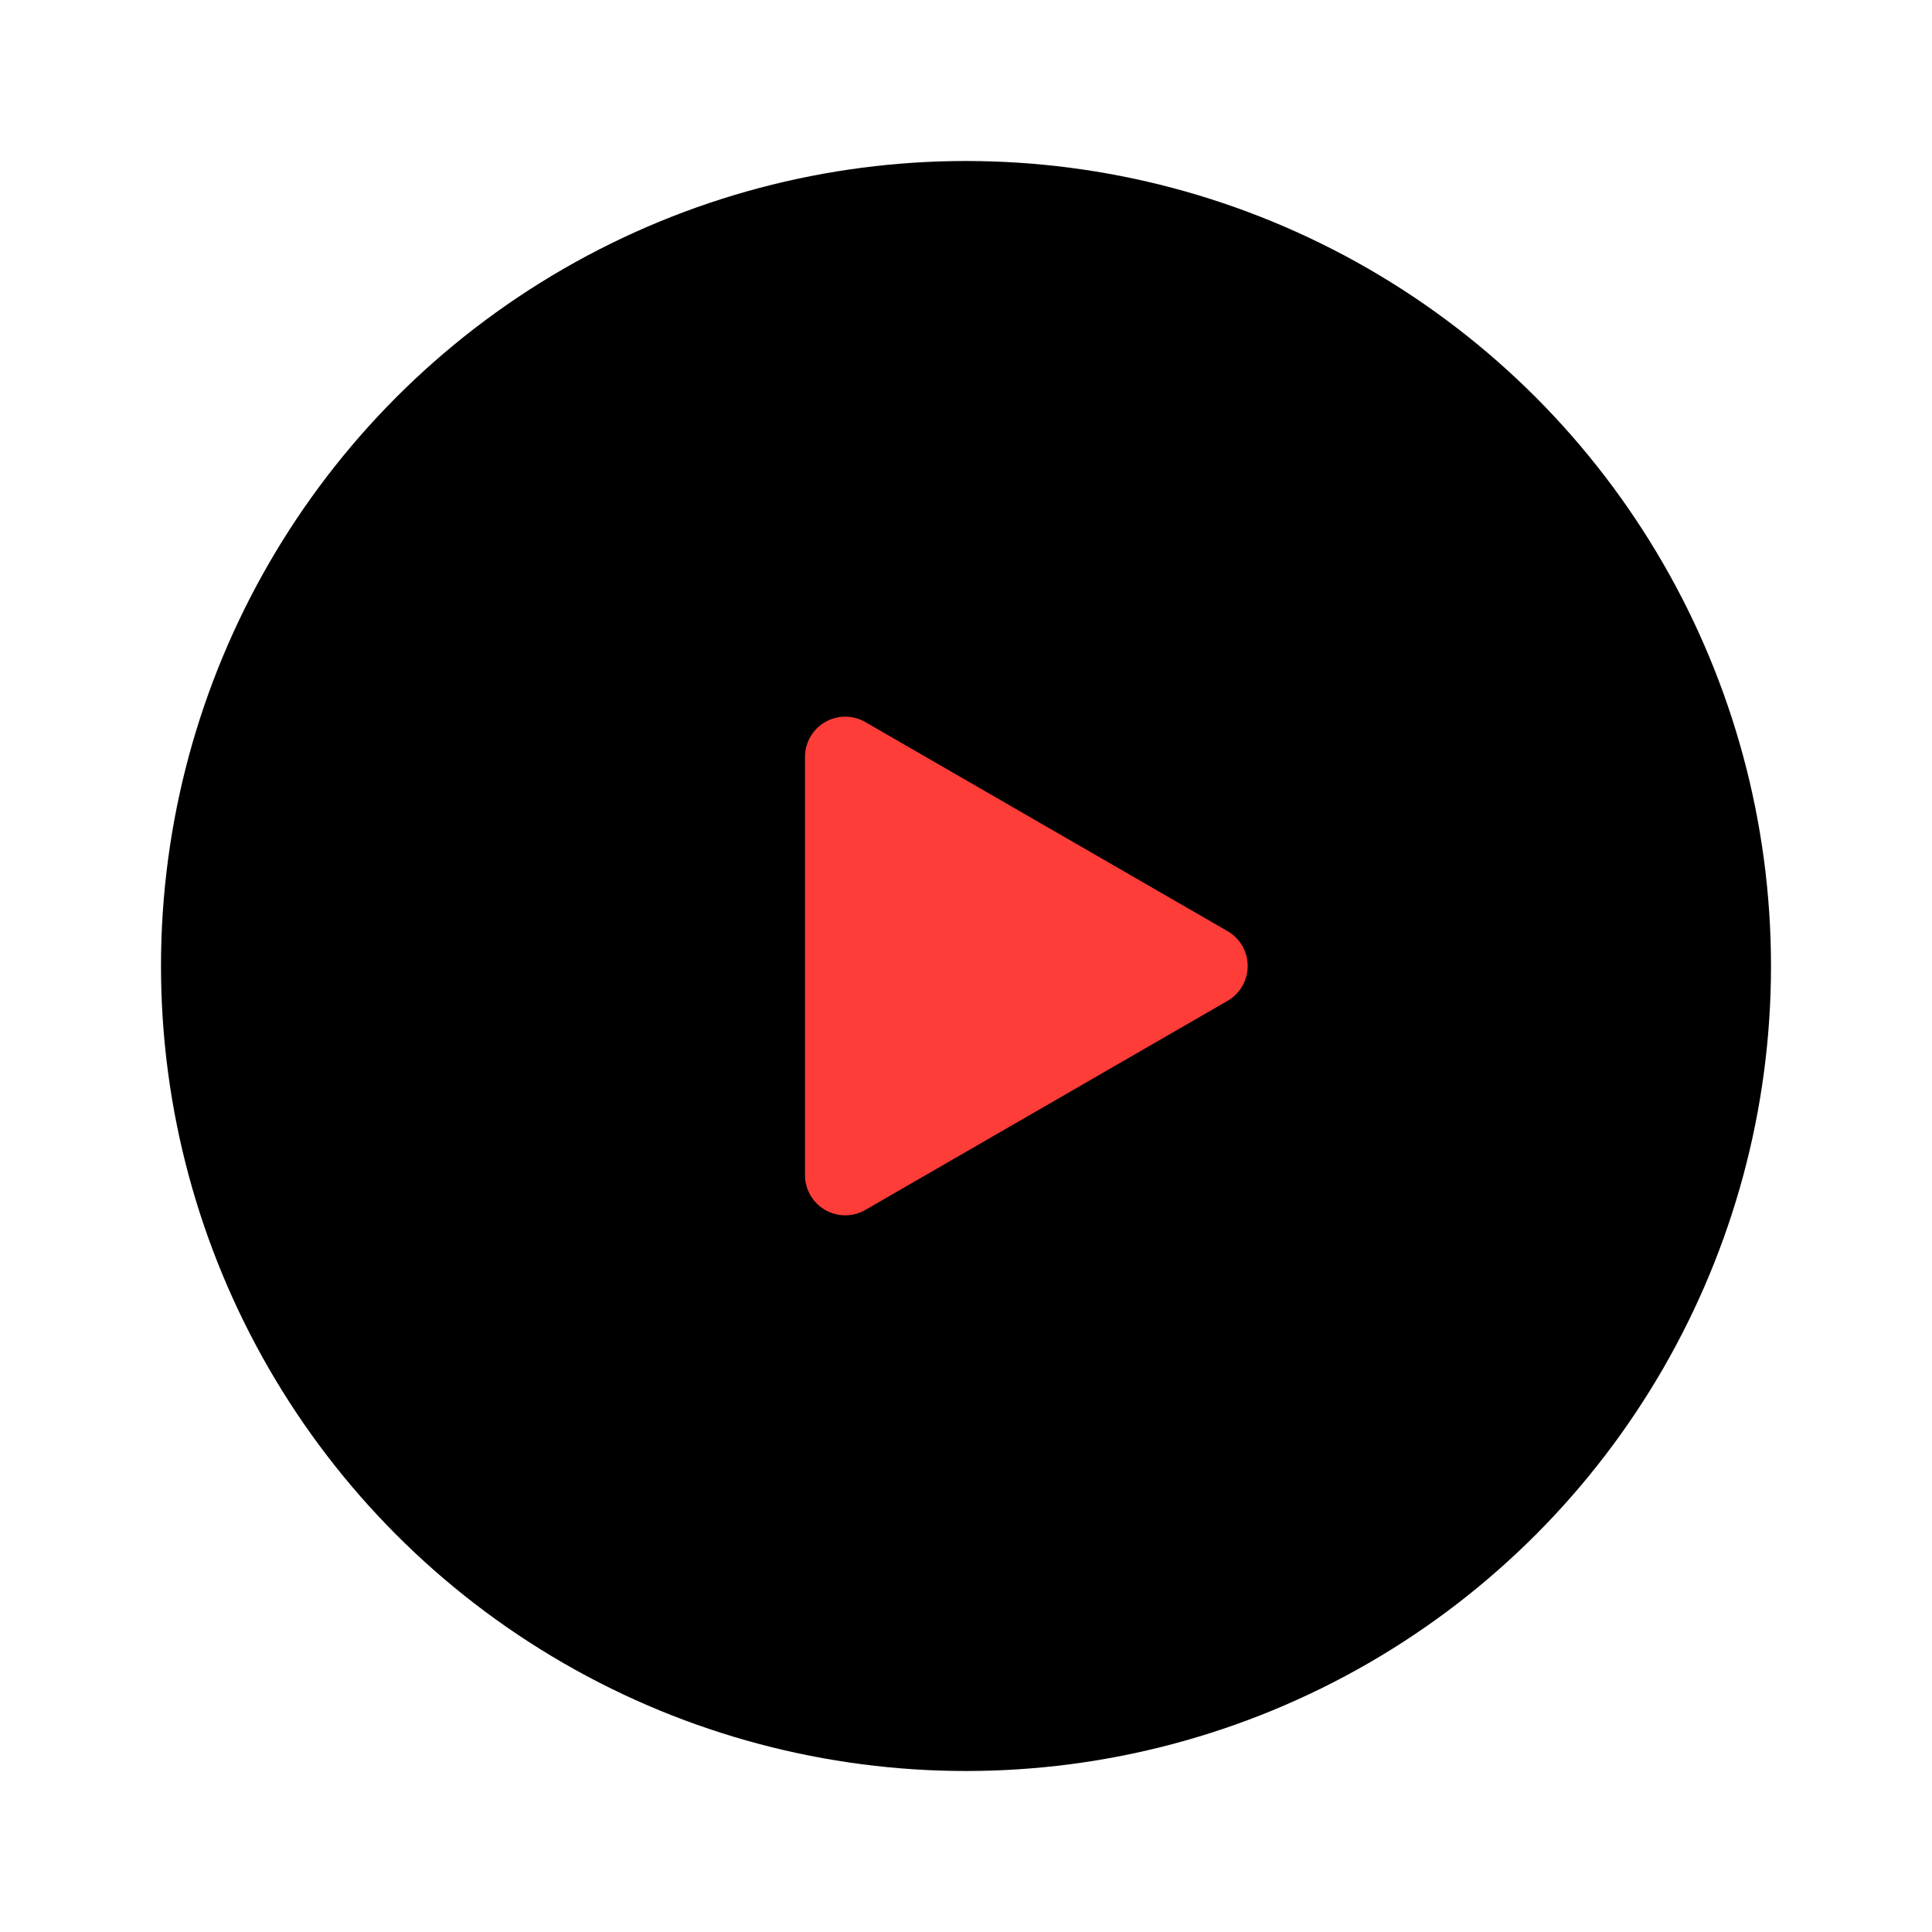 <svg xmlns="http://www.w3.org/2000/svg" viewBox="0 0 96 96"><defs><style>.cls-1{fill:#ff3d38;}</style></defs><title>player-hover</title><g id="Your_Icons" data-name="Your Icons"><circle cx="48" cy="48" r="40"/><path class="cls-1" d="M61,46.27,43,35.88a2,2,0,0,0-3,1.73V58.39a2,2,0,0,0,3,1.73L61,49.73A2,2,0,0,0,61,46.27Z"/></g></svg>